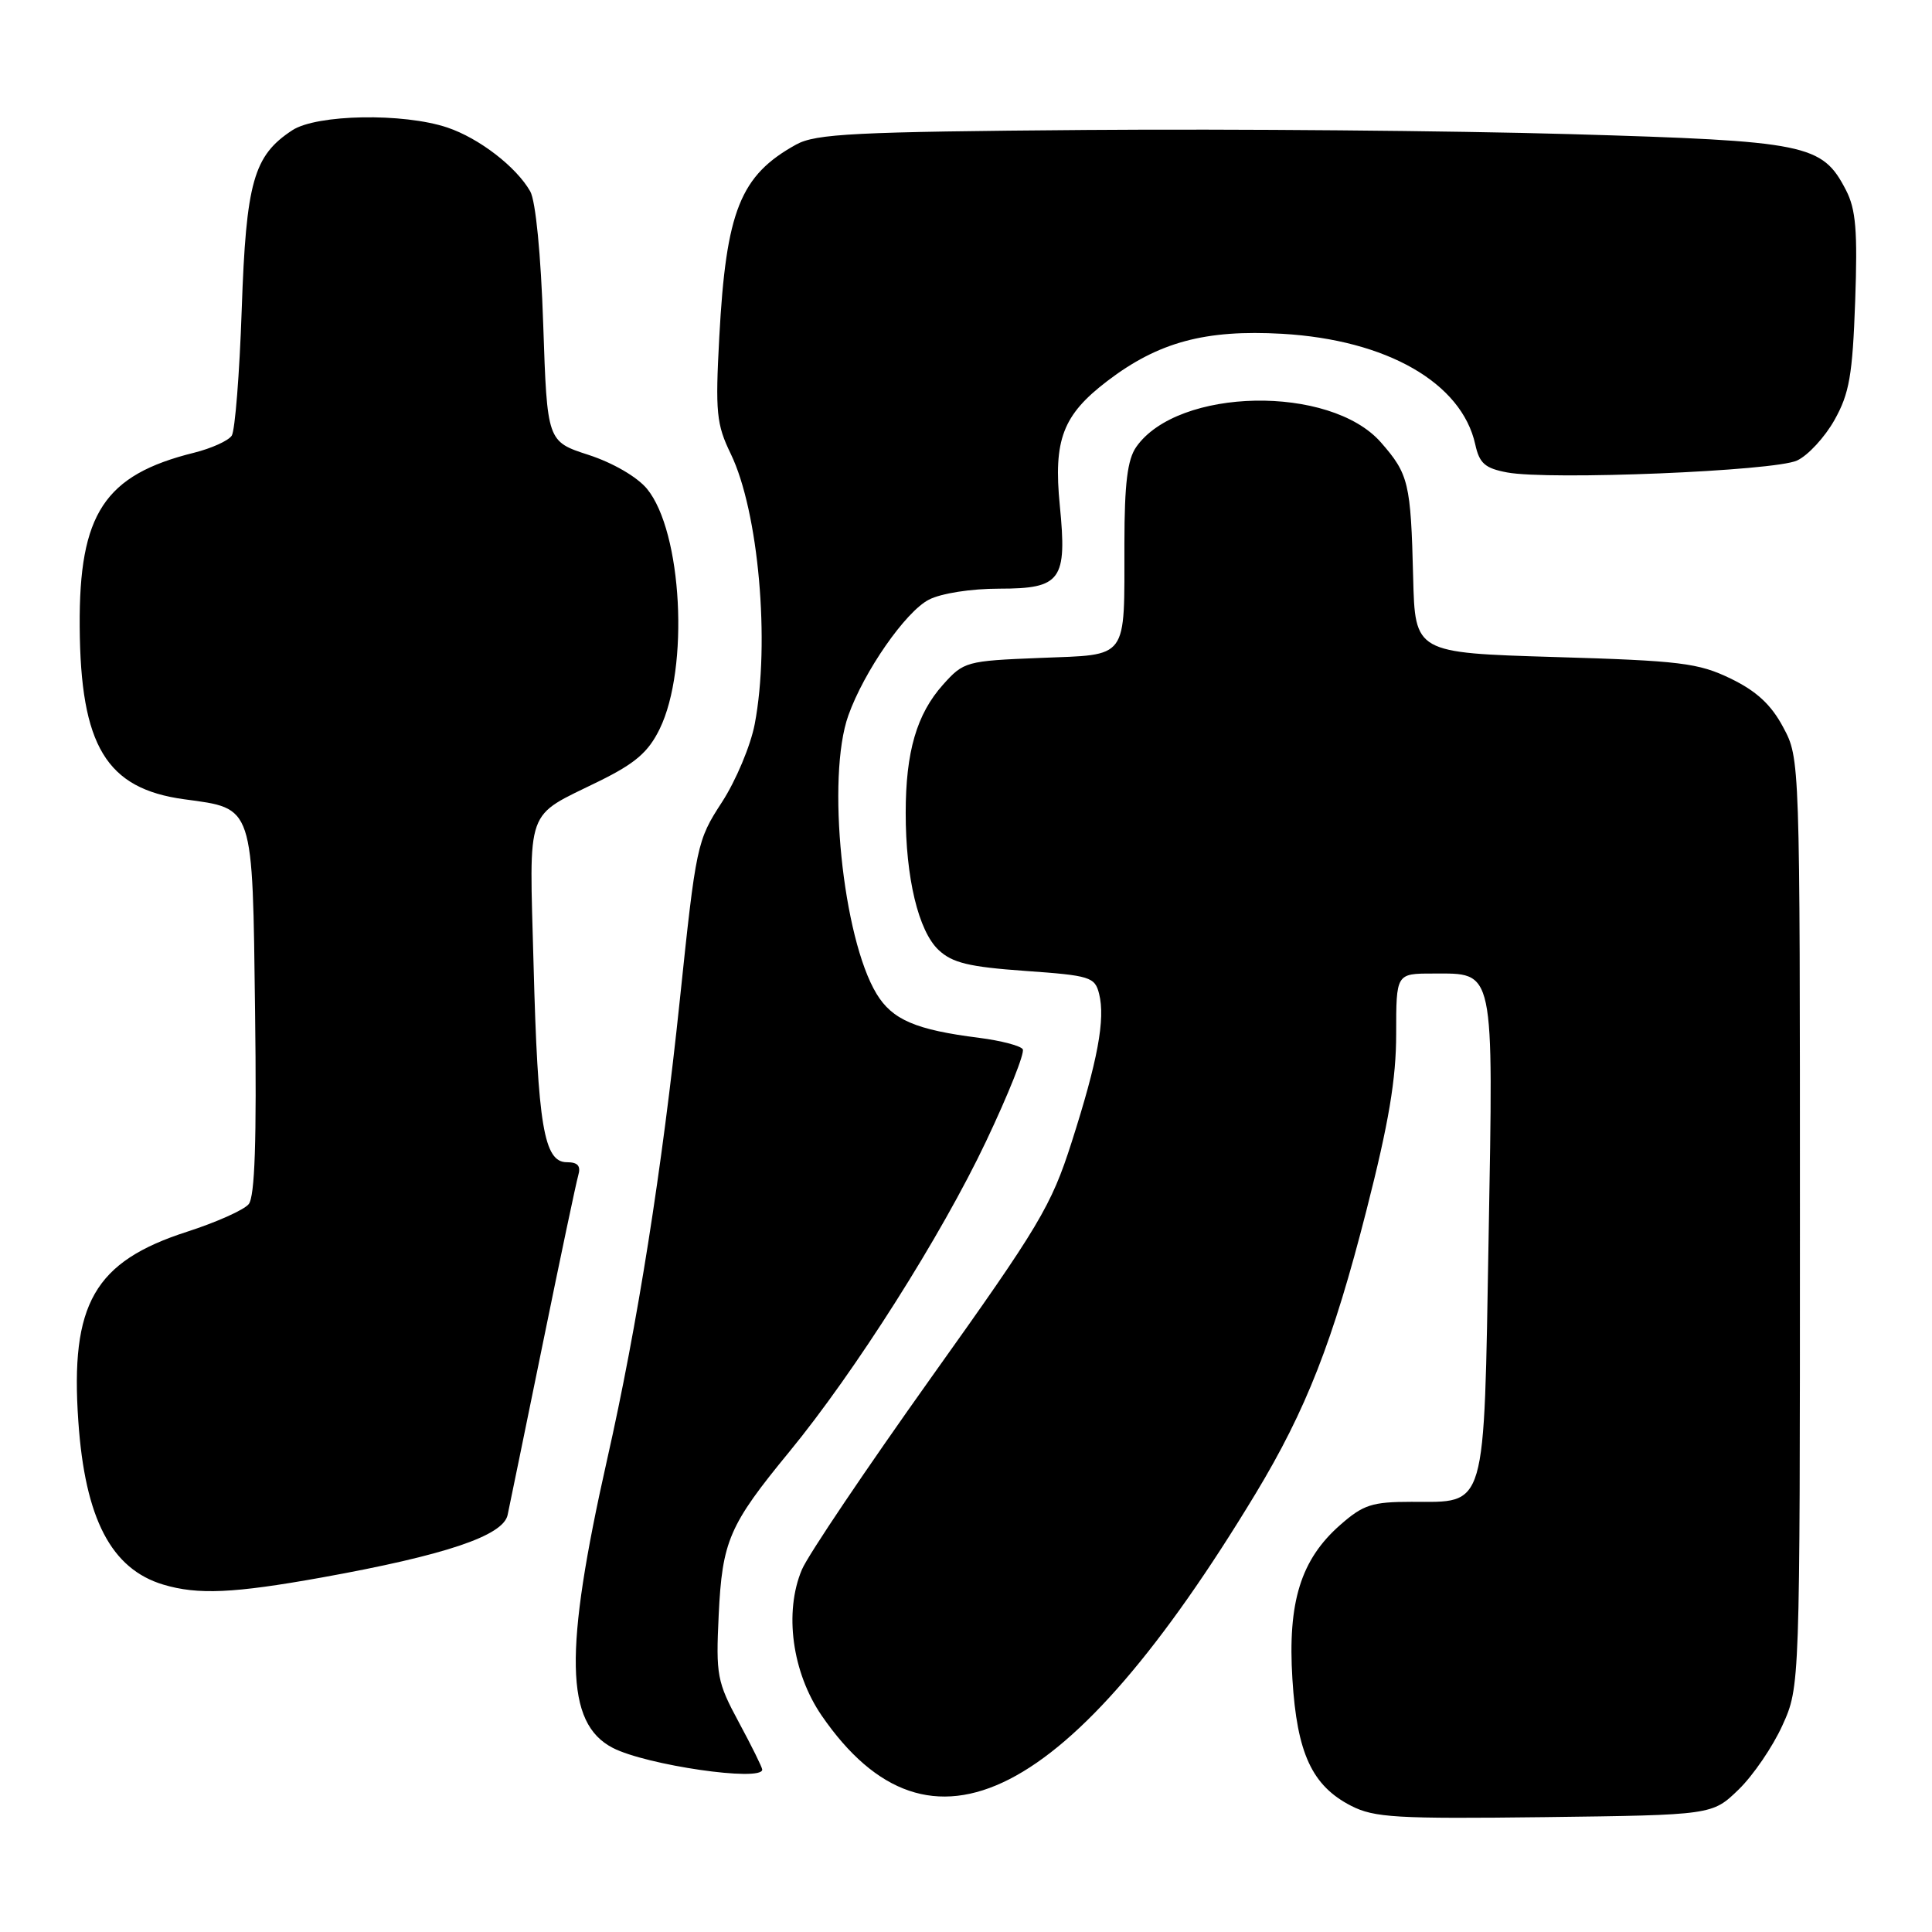 <?xml version="1.0" encoding="UTF-8" standalone="no"?>
<!DOCTYPE svg PUBLIC "-//W3C//DTD SVG 1.1//EN" "http://www.w3.org/Graphics/SVG/1.1/DTD/svg11.dtd" >
<svg xmlns="http://www.w3.org/2000/svg" xmlns:xlink="http://www.w3.org/1999/xlink" version="1.1" viewBox="0 0 256 256">
 <g >
 <path fill="currentColor"
d=" M 230.38 237.12 C 232.30 235.26 234.91 231.43 236.18 228.62 C 238.50 223.50 238.50 223.50 238.50 162.00 C 238.50 100.50 238.50 100.50 236.28 96.36 C 234.69 93.37 232.74 91.57 229.31 89.91 C 225.05 87.85 222.67 87.55 206.03 87.06 C 187.50 86.50 187.50 86.50 187.25 76.50 C 186.94 63.99 186.66 62.82 182.97 58.61 C 176.25 50.96 156.08 51.34 150.56 59.22 C 149.39 60.89 149.00 64.07 148.99 71.97 C 148.97 87.64 149.65 86.70 137.80 87.18 C 128.02 87.57 127.69 87.66 124.94 90.74 C 121.47 94.63 120.01 99.62 120.01 107.70 C 120.00 116.30 121.69 123.36 124.37 125.88 C 126.19 127.59 128.40 128.12 135.83 128.65 C 144.46 129.26 145.08 129.45 145.64 131.70 C 146.48 135.04 145.45 140.56 142.00 151.34 C 139.29 159.82 137.73 162.42 123.38 182.54 C 114.78 194.62 107.07 206.06 106.26 207.97 C 103.87 213.61 104.96 221.62 108.88 227.33 C 123.23 248.19 141.70 238.73 166.37 197.92 C 173.08 186.81 176.64 177.70 181.06 160.38 C 184.03 148.76 185.00 142.97 185.00 136.97 C 185.00 129.00 185.00 129.00 189.85 129.00 C 198.11 129.00 197.88 127.88 197.25 163.90 C 196.61 200.53 197.06 199.00 187.03 199.00 C 181.81 199.00 180.64 199.38 177.60 202.05 C 172.36 206.64 170.61 212.28 171.25 222.48 C 171.86 232.33 173.85 236.62 179.03 239.28 C 182.10 240.85 185.05 241.02 204.70 240.78 C 226.89 240.50 226.89 240.50 230.38 237.12 Z  M 101.00 234.48 C 101.00 234.20 99.61 231.38 97.91 228.23 C 95.01 222.85 94.85 221.98 95.23 214.00 C 95.70 204.18 96.61 202.08 104.57 192.39 C 113.29 181.78 124.76 163.69 130.68 151.19 C 133.63 144.97 135.81 139.50 135.52 139.03 C 135.23 138.57 132.64 137.89 129.75 137.52 C 121.34 136.46 118.24 135.13 116.15 131.69 C 111.65 124.26 109.49 102.98 112.41 94.80 C 114.49 88.96 119.99 81.05 123.08 79.46 C 124.70 78.62 128.66 78.00 132.42 78.00 C 140.60 78.00 141.41 76.89 140.43 66.98 C 139.57 58.27 140.82 54.99 146.72 50.49 C 153.48 45.33 159.70 43.65 169.90 44.23 C 183.75 45.03 193.68 50.72 195.48 58.89 C 196.03 61.40 196.77 62.05 199.70 62.60 C 205.27 63.65 235.13 62.42 238.12 61.02 C 239.57 60.35 241.80 57.93 243.08 55.65 C 245.05 52.14 245.47 49.72 245.82 39.93 C 246.15 30.59 245.92 27.74 244.60 25.19 C 241.44 19.08 239.49 18.69 208.00 17.77 C 192.32 17.32 163.53 17.07 144.00 17.22 C 113.19 17.46 108.10 17.72 105.50 19.15 C 98.09 23.24 96.21 27.93 95.31 44.64 C 94.77 54.66 94.93 56.22 96.83 60.14 C 100.52 67.77 102.06 85.12 100.01 95.92 C 99.47 98.78 97.51 103.45 95.65 106.31 C 92.35 111.38 92.23 111.98 90.08 132.50 C 87.74 154.87 84.45 175.67 80.45 193.38 C 74.70 218.92 74.88 228.33 81.19 231.60 C 85.64 233.90 101.00 236.13 101.00 234.48 Z  M 42.67 209.02 C 59.02 206.07 66.66 203.50 67.26 200.75 C 67.52 199.51 69.63 189.28 71.93 178.00 C 74.23 166.72 76.34 156.71 76.62 155.75 C 76.99 154.49 76.57 154.00 75.11 154.00 C 72.07 154.00 71.26 149.15 70.70 127.79 C 70.14 106.53 69.47 108.40 79.39 103.51 C 84.18 101.15 85.91 99.66 87.41 96.59 C 91.36 88.50 90.40 70.45 85.73 64.77 C 84.42 63.19 81.22 61.33 78.00 60.28 C 72.50 58.50 72.50 58.50 71.98 43.00 C 71.67 33.67 70.98 26.65 70.26 25.36 C 68.42 22.12 63.50 18.32 59.28 16.90 C 53.46 14.94 41.97 15.14 38.73 17.26 C 33.60 20.62 32.61 24.11 32.03 41.00 C 31.74 49.53 31.14 57.05 30.71 57.72 C 30.27 58.40 28.02 59.41 25.71 59.99 C 13.84 62.93 10.46 68.06 10.56 83.00 C 10.66 98.85 14.08 104.51 24.43 105.91 C 33.69 107.17 33.45 106.45 33.80 134.12 C 34.02 151.21 33.77 158.57 32.95 159.56 C 32.32 160.33 28.64 161.97 24.79 163.21 C 12.50 167.17 9.29 172.76 10.38 188.35 C 11.27 201.25 14.74 207.90 21.64 209.97 C 26.22 211.34 30.93 211.13 42.67 209.02 Z "/>
</g>
</svg>